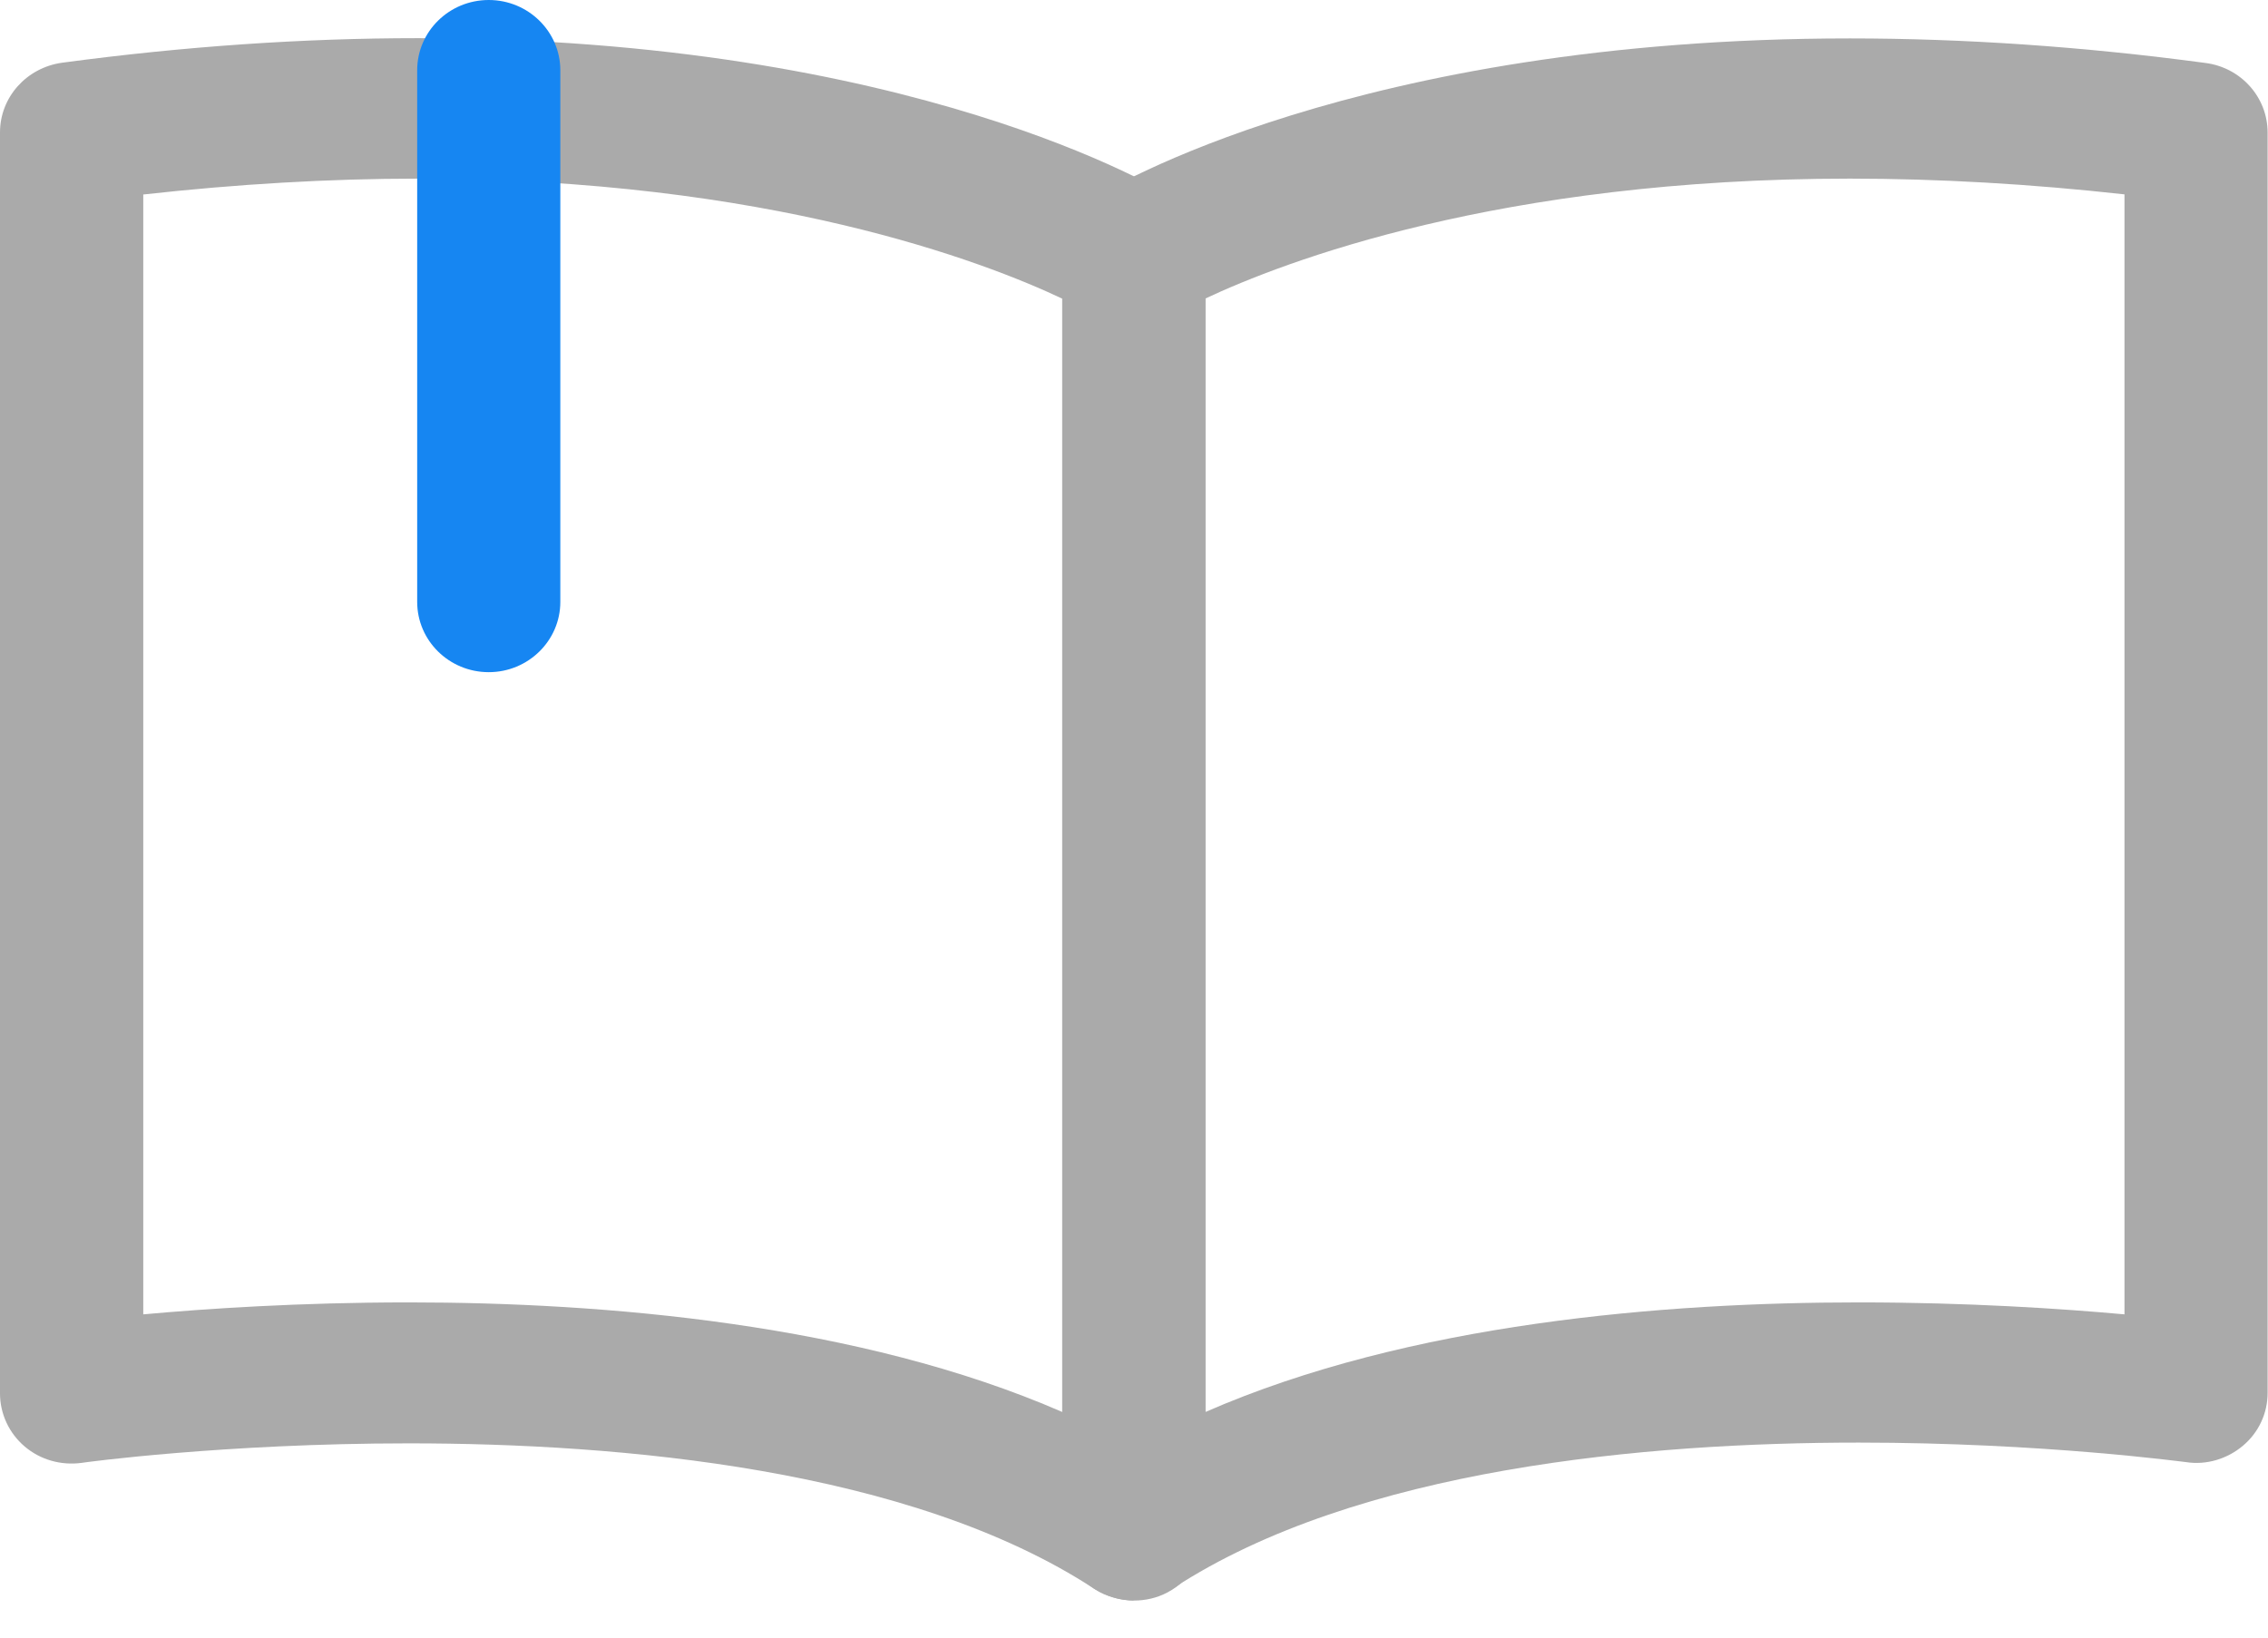 <svg width="18" height="13" viewBox="0 0 18 13" fill="none" xmlns="http://www.w3.org/2000/svg">
<g clip-path="url(#clip0_117_1123)">
<path d="M9.001 12.706C8.892 12.706 8.782 12.673 8.685 12.613C7.225 11.658 4.921 11.458 3.244 11.458C1.781 11.458 0.658 11.61 0.647 11.613C0.484 11.635 0.319 11.588 0.196 11.483C0.071 11.377 0 11.222 0 11.062V1.051C0 0.773 0.209 0.538 0.492 0.498C1.46 0.368 2.408 0.303 3.316 0.303C7.238 0.303 9.223 1.514 9.305 1.564C9.468 1.666 9.567 1.844 9.567 2.034V12.148C9.567 12.353 9.452 12.543 9.266 12.641C9.182 12.686 9.09 12.706 8.999 12.706H9.001ZM3.247 10.339C4.784 10.339 6.817 10.505 8.433 11.21V2.372C7.814 2.079 6.101 1.418 3.316 1.418C2.615 1.418 1.883 1.461 1.137 1.544V10.434C1.634 10.389 2.378 10.339 3.244 10.339H3.247Z" fill="#AAAAAA"/>
<path d="M8.998 12.705C8.907 12.705 8.815 12.683 8.731 12.64C8.547 12.543 8.43 12.355 8.43 12.148V2.036C8.43 1.846 8.53 1.668 8.693 1.566C8.774 1.513 10.762 0.305 14.682 0.305C15.589 0.305 16.537 0.37 17.505 0.5C17.786 0.537 17.997 0.772 17.997 1.053V11.057C17.997 11.219 17.926 11.372 17.801 11.477C17.676 11.582 17.511 11.632 17.35 11.607C17.34 11.607 16.216 11.452 14.753 11.452C13.079 11.452 10.775 11.652 9.312 12.608C9.218 12.67 9.108 12.7 8.996 12.7L8.998 12.705ZM9.567 2.371V11.209C11.185 10.501 13.219 10.339 14.753 10.339C15.62 10.339 16.364 10.389 16.861 10.434V1.543C16.114 1.46 15.383 1.418 14.682 1.418C11.899 1.418 10.186 2.078 9.564 2.371H9.567Z" fill="#AAAAAA"/>
<path d="M3.879 5.336C3.565 5.336 3.311 5.086 3.311 4.778V0.558C3.311 0.25 3.565 0 3.879 0C4.192 0 4.447 0.25 4.447 0.558V4.778C4.447 5.086 4.192 5.336 3.879 5.336Z" fill="#1686F2"/>
</g>
<defs>
<clipPath id="clip0_117_1123">
<rect width="18" height="12.706" fill="white"/>
</clipPath>
</defs>
</svg>
